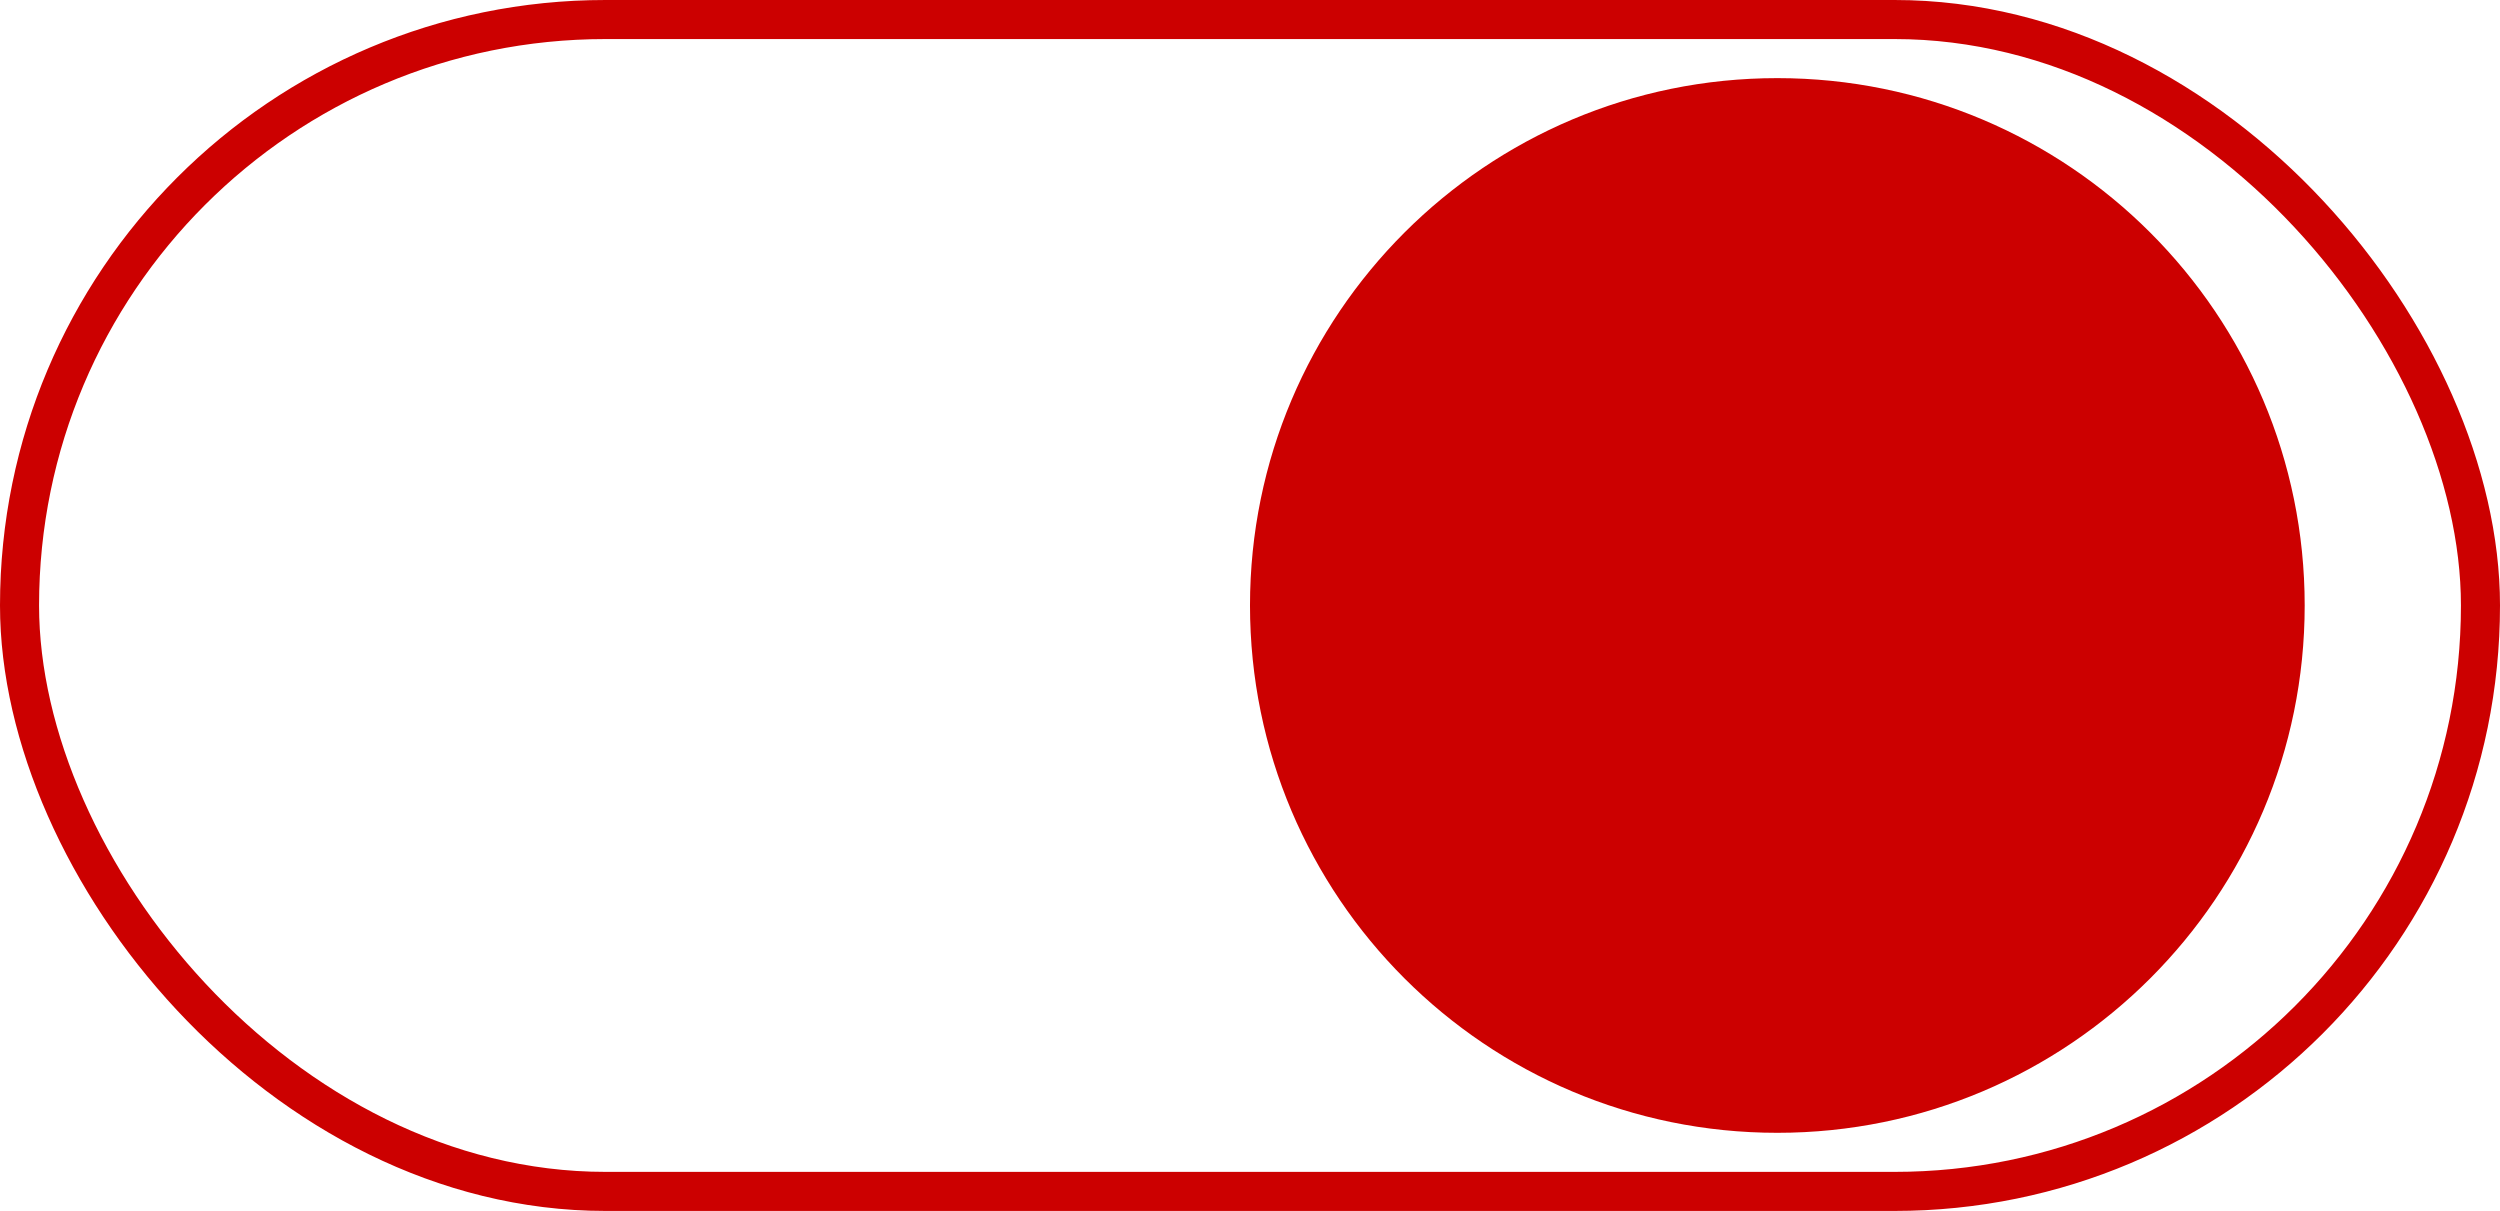 <svg width="64" height="31" viewBox="0 0 64 31" fill="none" xmlns="http://www.w3.org/2000/svg">
<rect x="0.5" y="0.5" width="63" height="30" rx="15" stroke="#CC0000"/>
<path d="M59 15.5C59 22.956 52.956 29 45.5 29C38.044 29 32 22.956 32 15.5C32 8.044 38.044 2 45.5 2C52.956 2 59 8.044 59 15.5Z" fill="#CC0000"/>
</svg>
